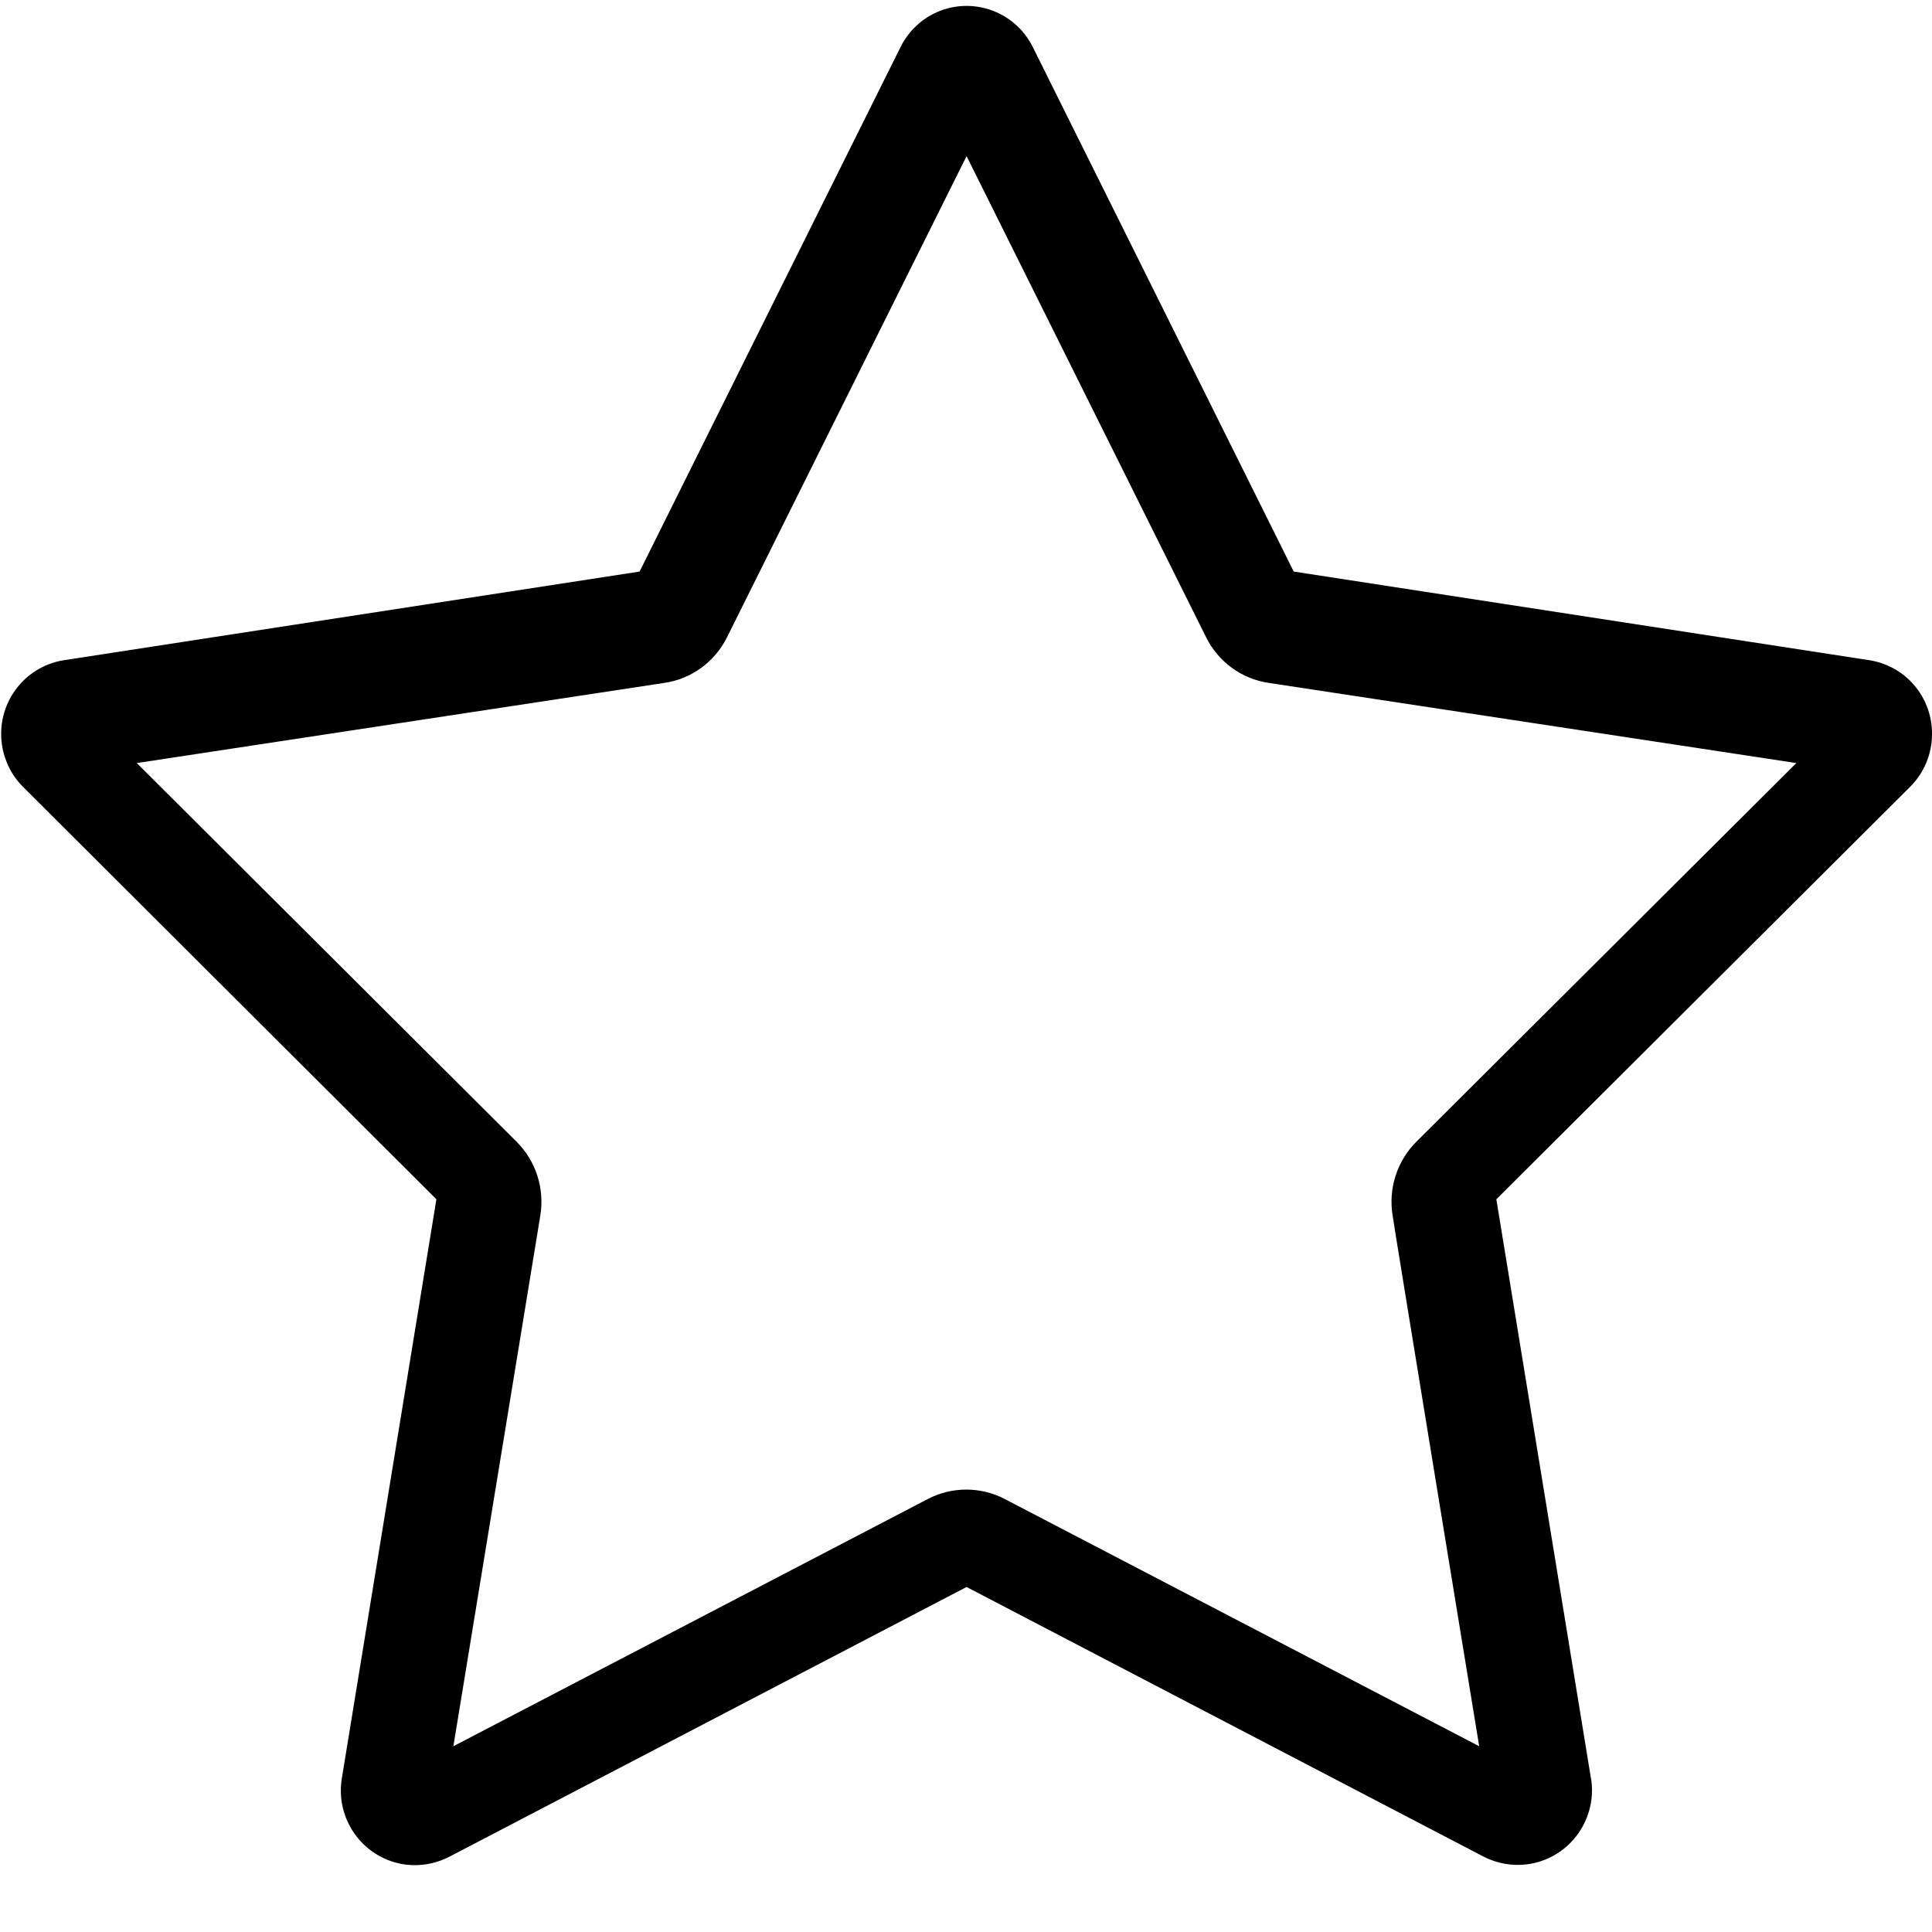 <?xml version="1.0" encoding="utf-8"?>
<!-- Generator: Adobe Illustrator 21.1.0, SVG Export Plug-In . SVG Version: 6.00 Build 0)  -->
<svg version="1.1" id="Calque_1" xmlns="http://www.w3.org/2000/svg" xmlns:xlink="http://www.w3.org/1999/xlink" x="0px" y="0px"
	 viewBox="0 0 1024 1024" style="enable-background:new 0 0 1024 1024;" xml:space="preserve">
<g transform="translate(0,-952.362)">
	<path d="M809.3,1940.5c21.5-2.7,36.8-22.4,34.2-44.1c-0.1-0.6-0.2-1.2-0.3-1.7L793.1,1588l219.3-218.6
		c15.4-15.4,15.5-40.4,0.3-55.9c-5.9-6-13.6-9.9-21.8-11.2l-305.2-47l-138.3-278c-9.7-19.5-33.3-27.4-52.7-17.6
		c-7.5,3.8-13.6,10-17.4,17.6l-138.3,278l-305.2,47c-21.4,3.4-36.1,23.6-32.7,45.2c1.3,8.3,5.2,16.1,11.2,22L231.3,1588l-50.1,306.8
		c-3.6,21.5,10.8,41.9,32.2,45.6c8.5,1.4,17.2,0,24.9-4l274-142.9l274,142.9C793.3,1940,801.3,1941.5,809.3,1940.5L809.3,1940.5z
		 M784,1877.9l-251.4-131c-12.8-6.7-28.1-6.7-40.9,0l-251.4,131l46.1-281.4c2.3-14.3-2.4-28.8-12.6-39L72.5,1356.8l279.7-42.5
		c14.3-2.1,26.6-11.1,33.1-24.1l127-255.1l127,255.1c6.5,13,18.8,22,33.1,24.1l279.7,42.5l-201.4,200.7
		c-10.2,10.2-14.9,24.7-12.6,39C737.9,1596.5,784,1877.9,784,1877.9z"/>
</g>
</svg>
